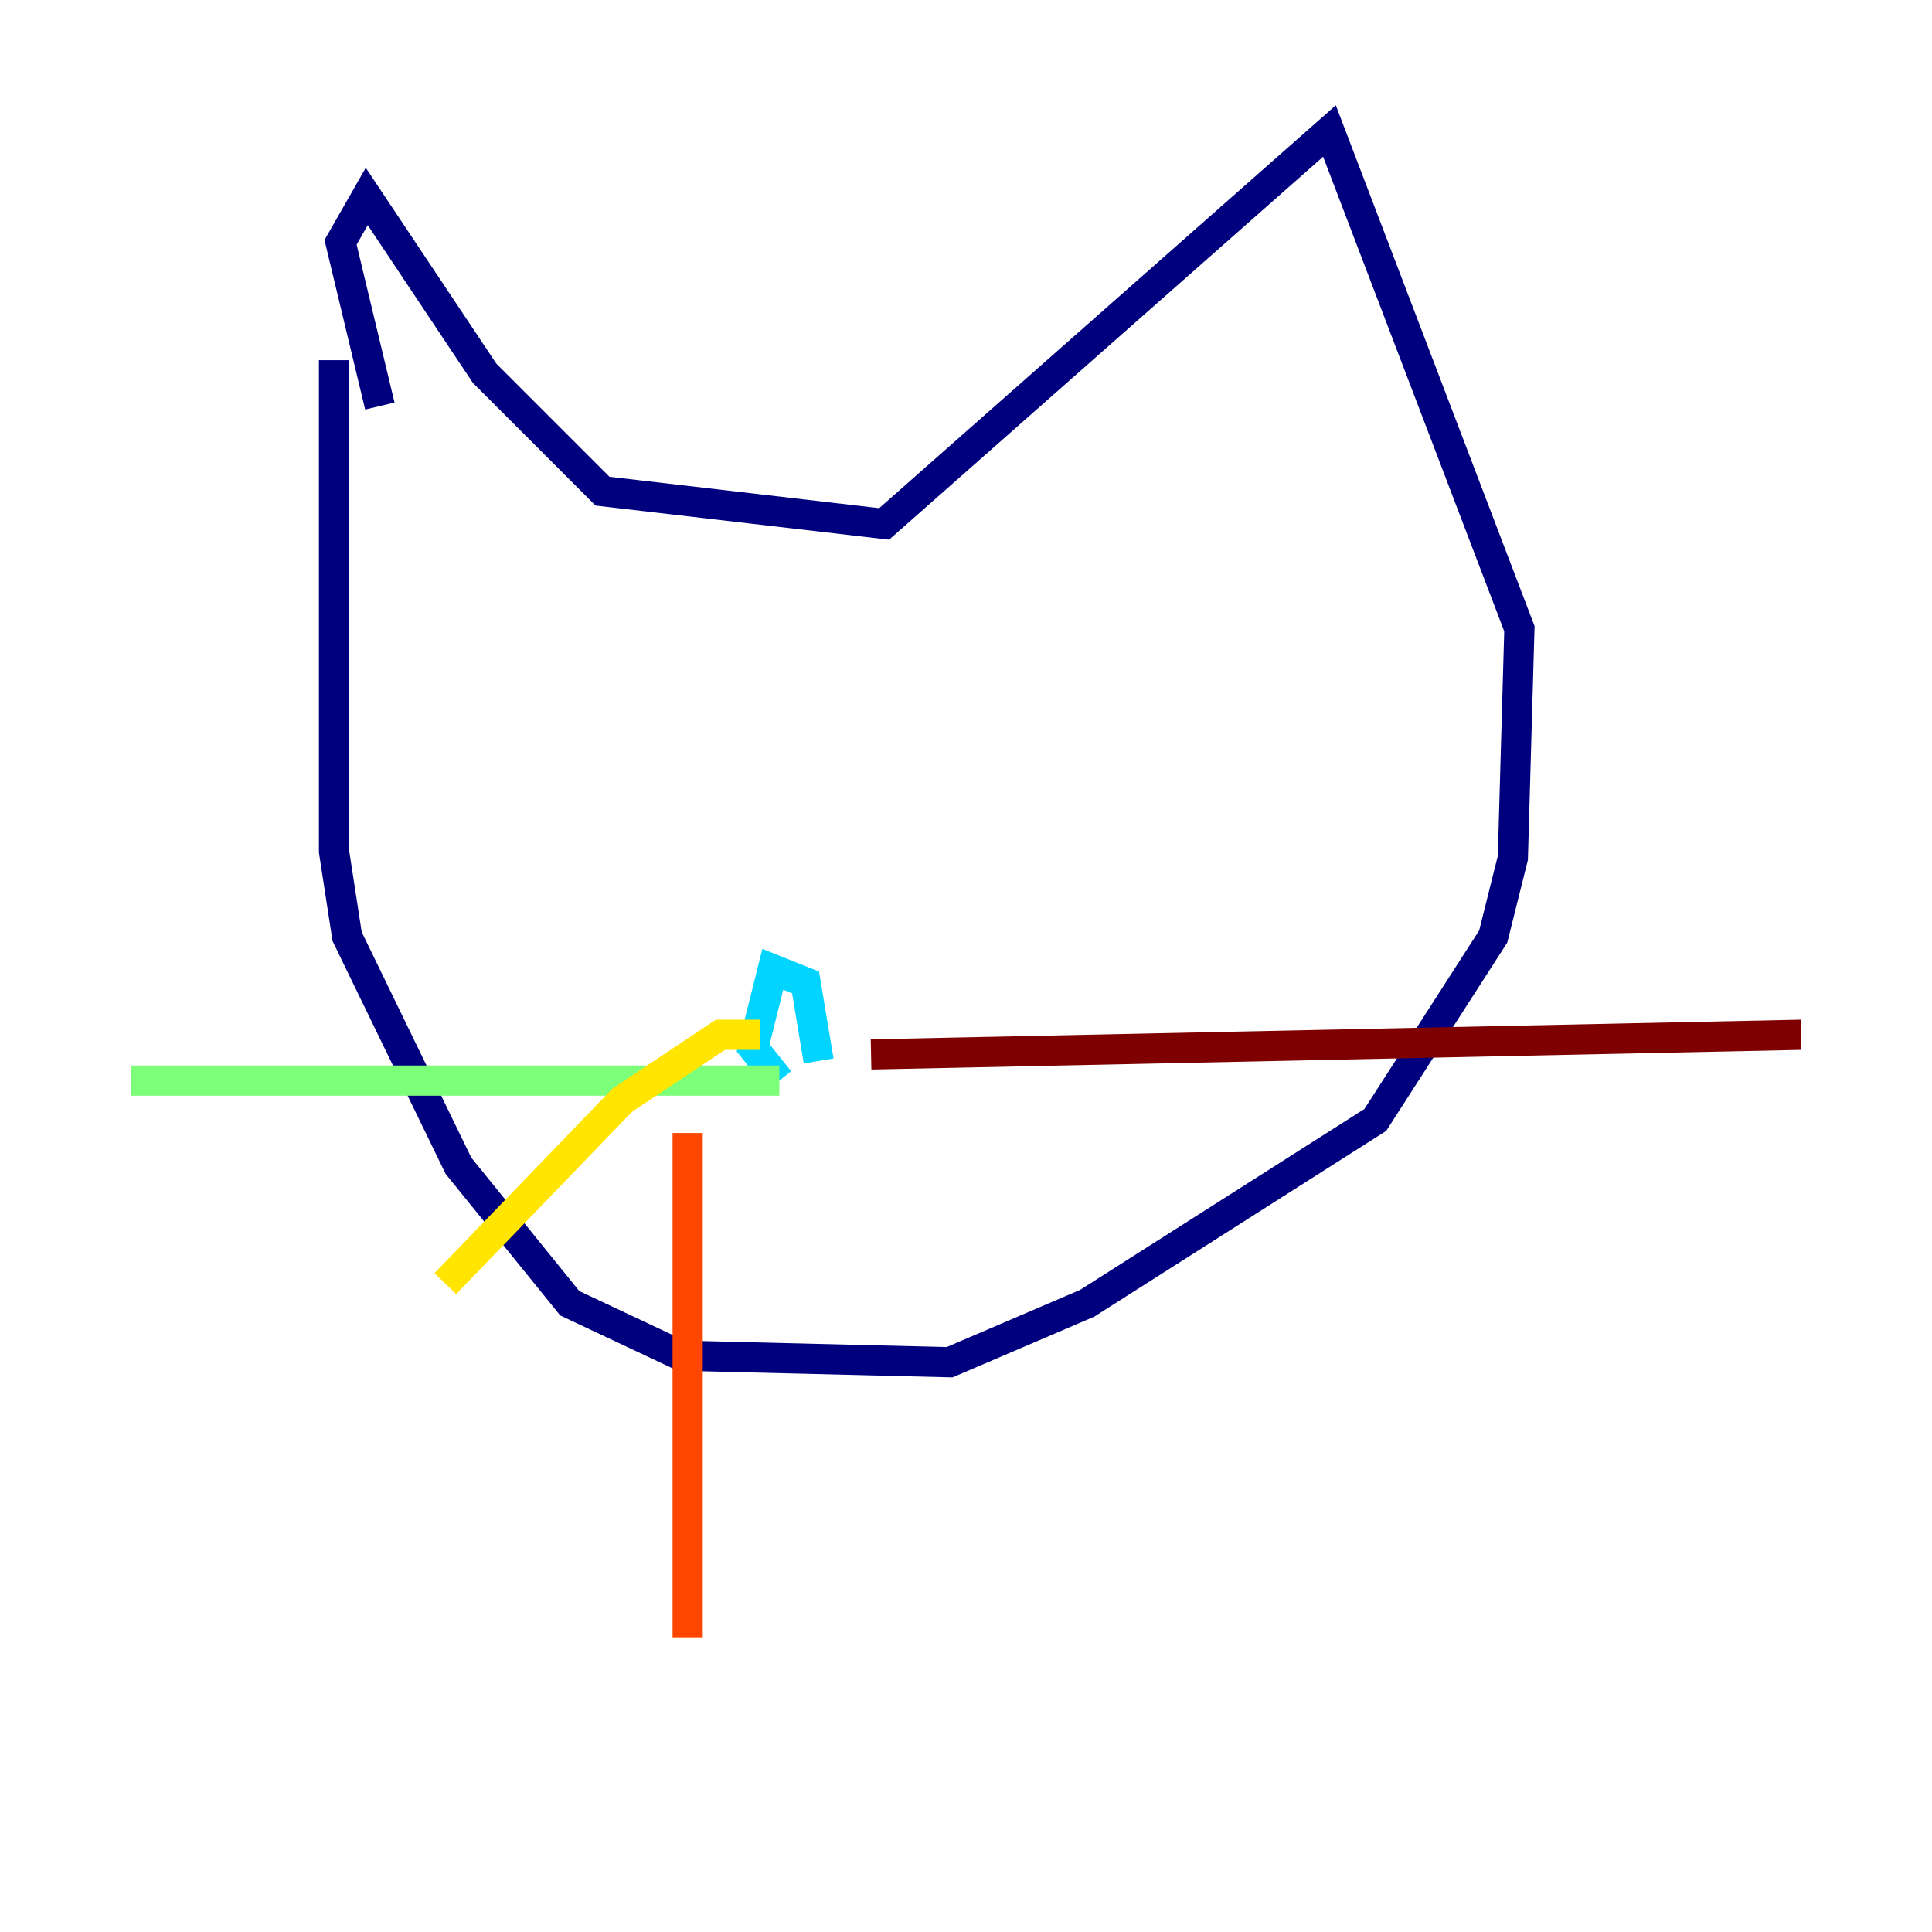 <?xml version="1.0" encoding="utf-8" ?>
<svg baseProfile="tiny" height="128" version="1.2" viewBox="0,0,128,128" width="128" xmlns="http://www.w3.org/2000/svg" xmlns:ev="http://www.w3.org/2001/xml-events" xmlns:xlink="http://www.w3.org/1999/xlink"><defs /><polyline fill="none" points="22.129,23.864 22.129,56.407 22.997,62.047 30.373,77.234 37.749,86.346 45.125,89.817 62.915,90.251 72.027,86.346 91.119,74.197 98.929,62.047 100.231,56.841 100.664,41.654 88.081,8.678 58.576,34.712 39.919,32.542 32.108,24.732 24.298,13.017 22.563,16.054 25.166,26.902" stroke="#00007f" stroke-width="2" /><polyline fill="none" points="54.237,70.291 54.237,70.291" stroke="#0028ff" stroke-width="2" /><polyline fill="none" points="54.237,70.291 53.37,65.085 51.2,64.217 49.898,69.424 51.634,71.593" stroke="#00d4ff" stroke-width="2" /><polyline fill="none" points="51.634,71.593 8.678,71.593" stroke="#7cff79" stroke-width="2" /><polyline fill="none" points="50.332,68.556 47.729,68.556 41.22,72.895 29.505,85.044" stroke="#ffe500" stroke-width="2" /><polyline fill="none" points="45.559,75.064 45.559,108.475" stroke="#ff4600" stroke-width="2" /><polyline fill="none" points="57.709,69.858 119.322,68.556" stroke="#7f0000" stroke-width="2" /></svg>